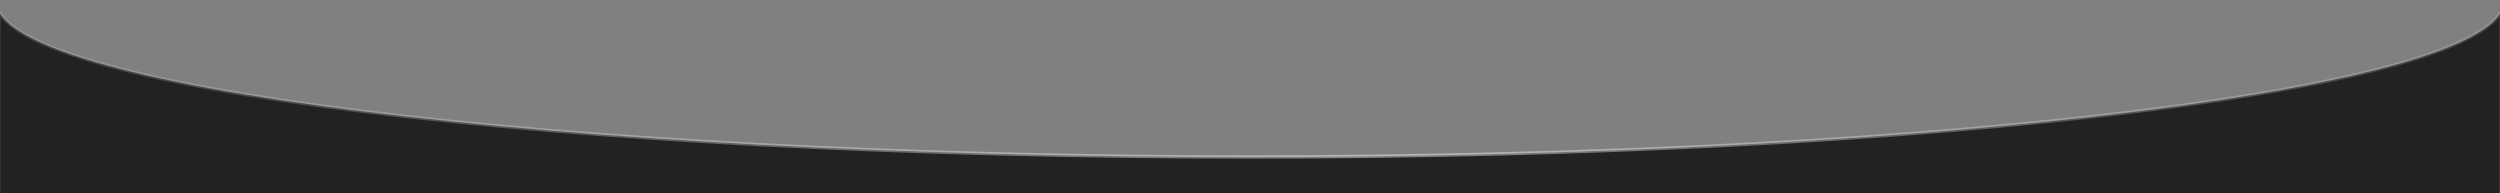 <svg width="375" height="29" viewBox="0 0 375 29" fill="none" xmlns="http://www.w3.org/2000/svg">
<rect x="0" y="0" width="375" height="29" fill="#808080" stroke="none"/>
<path d="M-0.163 1.78C0.456 2.872 1.634 3.915 3.276 4.91C5.806 6.443 9.523 7.913 14.285 9.309C23.813 12.102 37.588 14.615 54.596 16.724C88.614 20.942 135.603 23.55 187.5 23.55C239.397 23.55 286.386 20.942 320.404 16.724C337.412 14.615 351.187 12.102 360.715 9.309C365.477 7.913 369.194 6.443 371.724 4.91C373.366 3.915 374.544 2.872 375.163 1.78V30.126H-0.163V1.78Z" fill="#222222" stroke="url(#paint0_linear_1213_22897)" stroke-width="0.5"/>
<defs>
<linearGradient id="paint0_linear_1213_22897" x1="-0.413" y1="15.188" x2="375.413" y2="15.188" gradientUnits="userSpaceOnUse">
<stop stop-color="white" stop-opacity="0.14"/>
<stop offset="0.545" stop-color="white" stop-opacity="0.43"/>
<stop offset="1" stop-color="white" stop-opacity="0.15"/>
</linearGradient>
</defs>
</svg>
